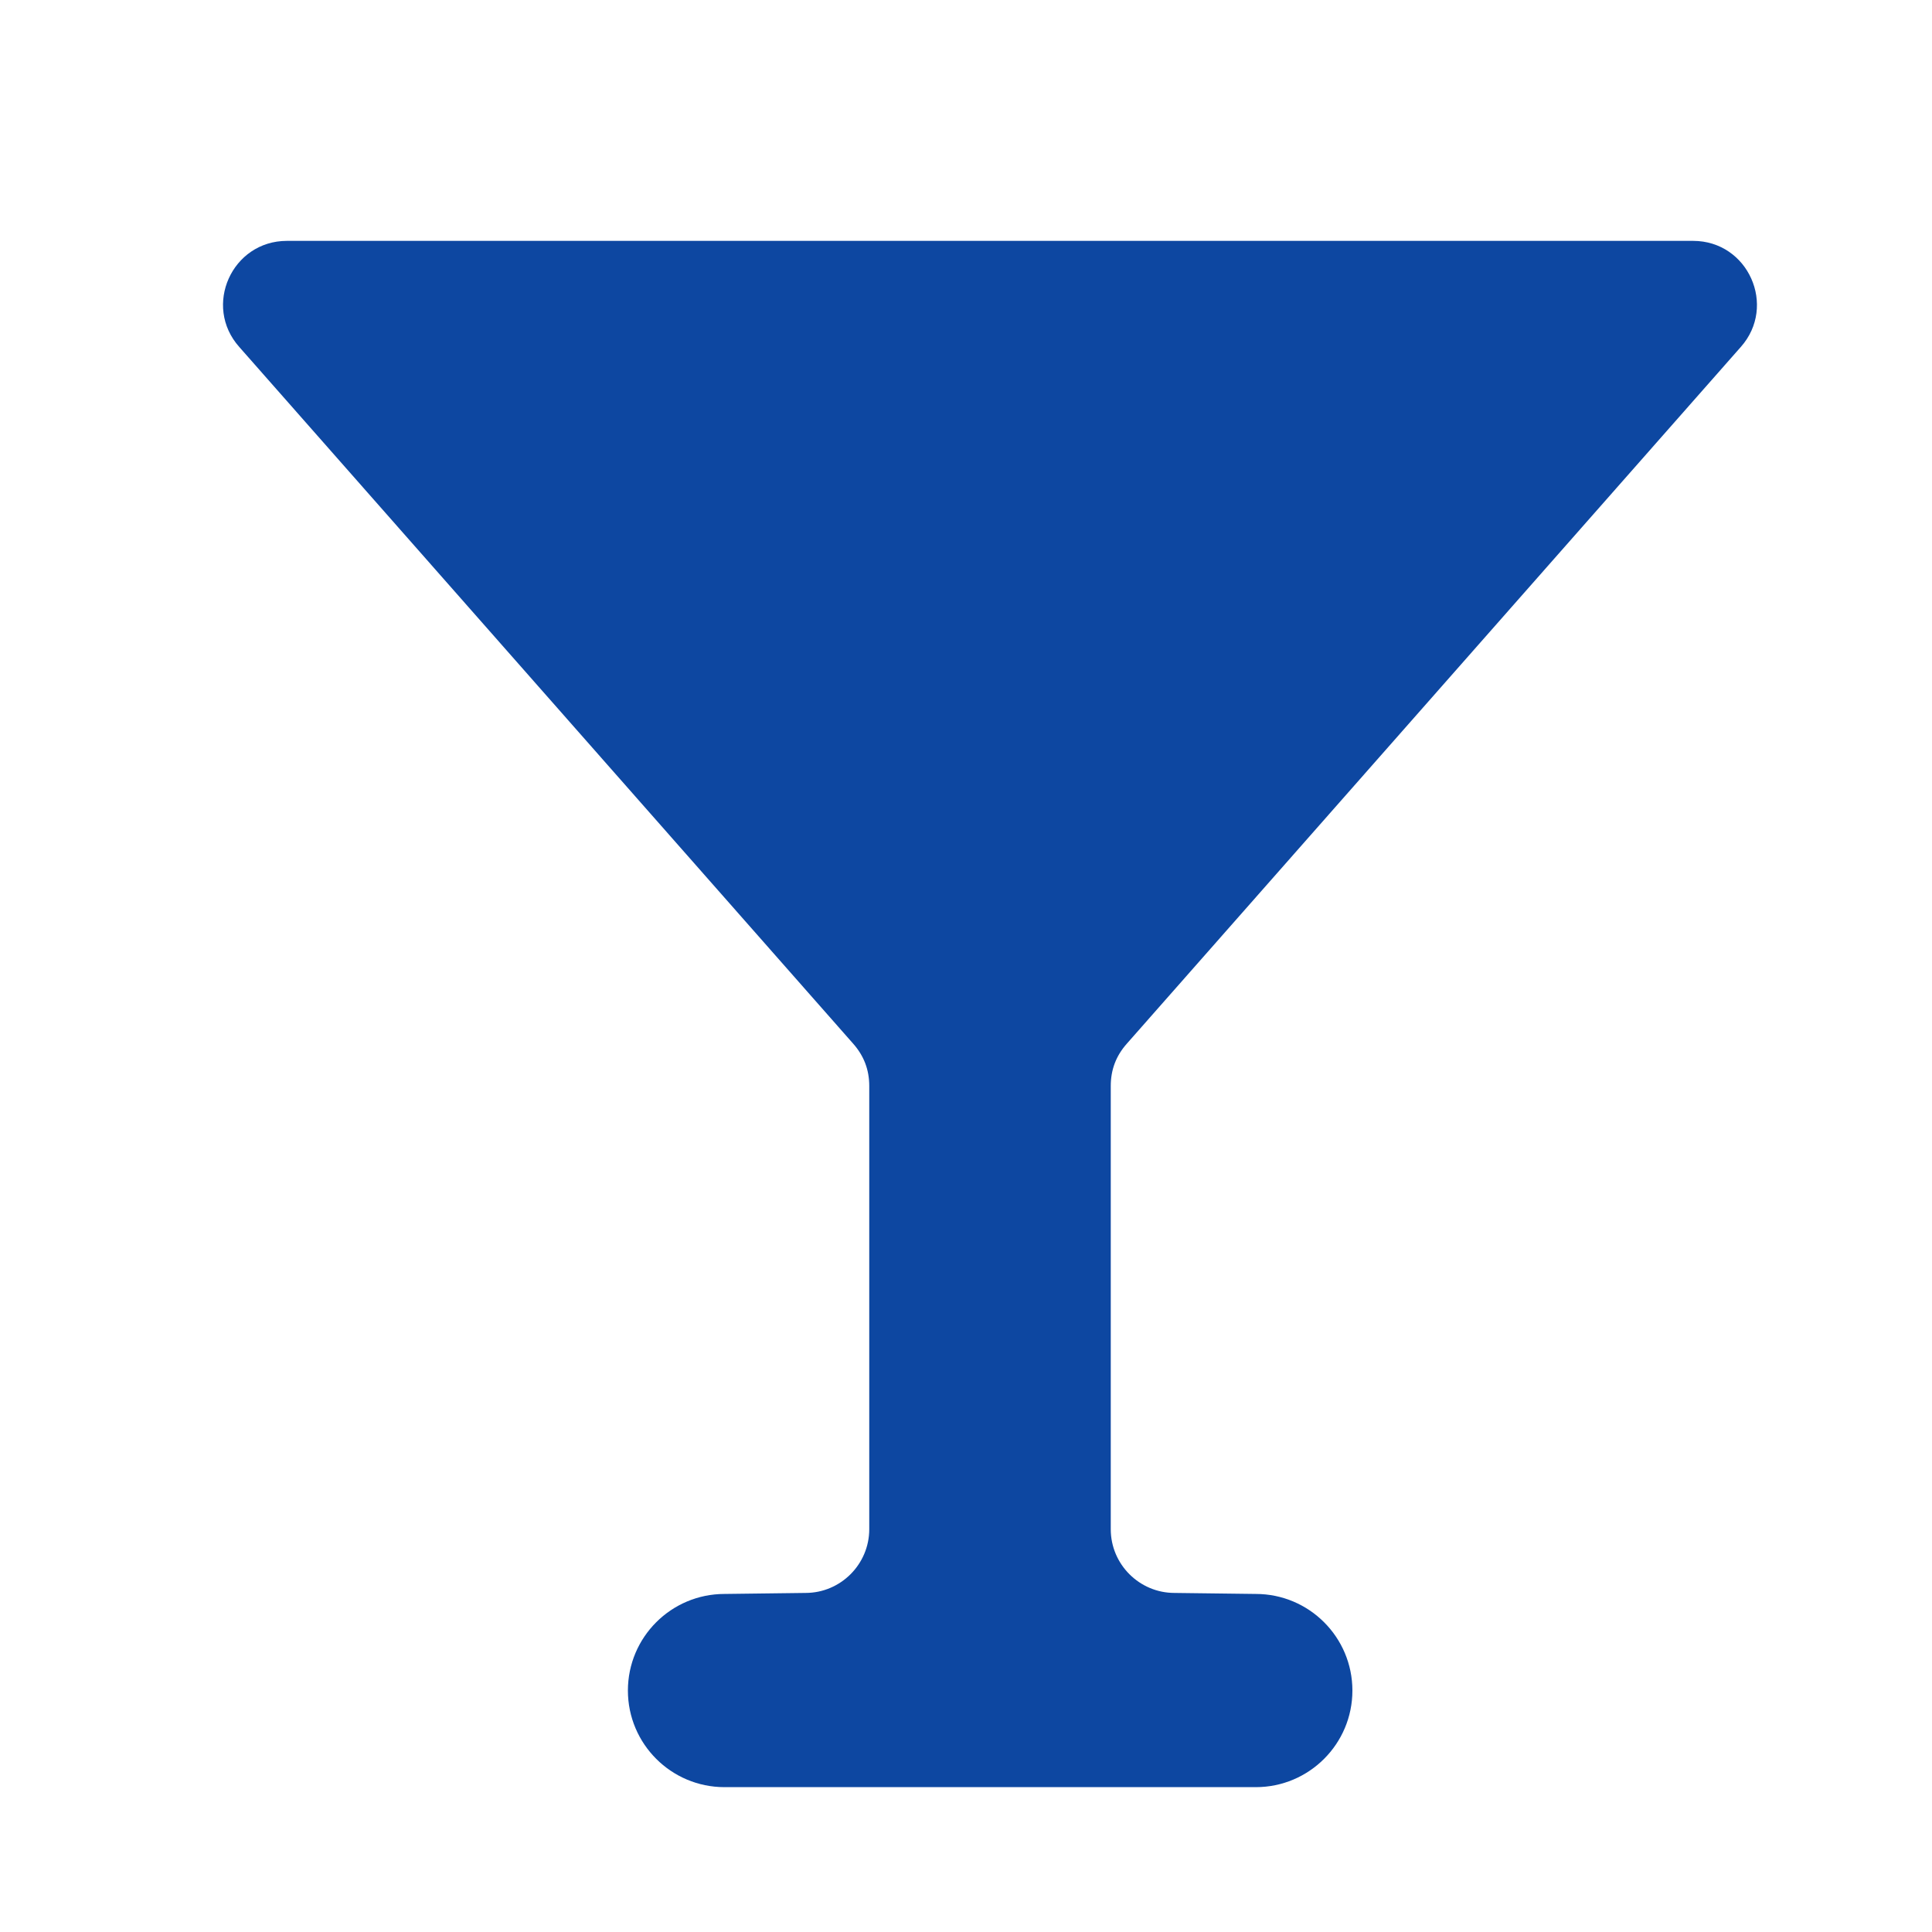 <?xml version="1.0" encoding="iso-8859-1"?>
<!-- Generator: Adobe Illustrator 16.0.2, SVG Export Plug-In . SVG Version: 6.00 Build 0)  -->
<!DOCTYPE svg PUBLIC "-//W3C//DTD SVG 1.1//EN" "http://www.w3.org/Graphics/SVG/1.1/DTD/svg11.dtd">
<svg version="1.1" id="co_x5F_food_x5F_3" xmlns="http://www.w3.org/2000/svg" xmlns:xlink="http://www.w3.org/1999/xlink" x="0px"
	 y="0px" width="40px" height="40px" viewBox="0 0 40 40" style="enable-background:new 0 0 40 40;" xml:space="preserve">
<path fill="#0D47A1" style="fill-rule:evenodd;clip-rule:evenodd;" d="M36.041,7.184L23.33,21.608c-0.224,0.252-0.333,0.541-0.333,0.877v9.176
	c0,0.727,0.593,1.319,1.32,1.319L26,33.001c1.104,0,2,0.896,2,2s-0.896,2-2,2H15c-1.104,0-2-0.896-2-2s0.896-2,2-2l1.677-0.021
	c0.727,0,1.32-0.593,1.32-1.32v-9.175c0-0.336-0.11-0.625-0.333-0.877L4.954,7.184C4.196,6.333,4.801,4.987,5.94,4.987h29.114
	C36.194,4.987,36.795,6.335,36.041,7.184z"/>
</svg>

